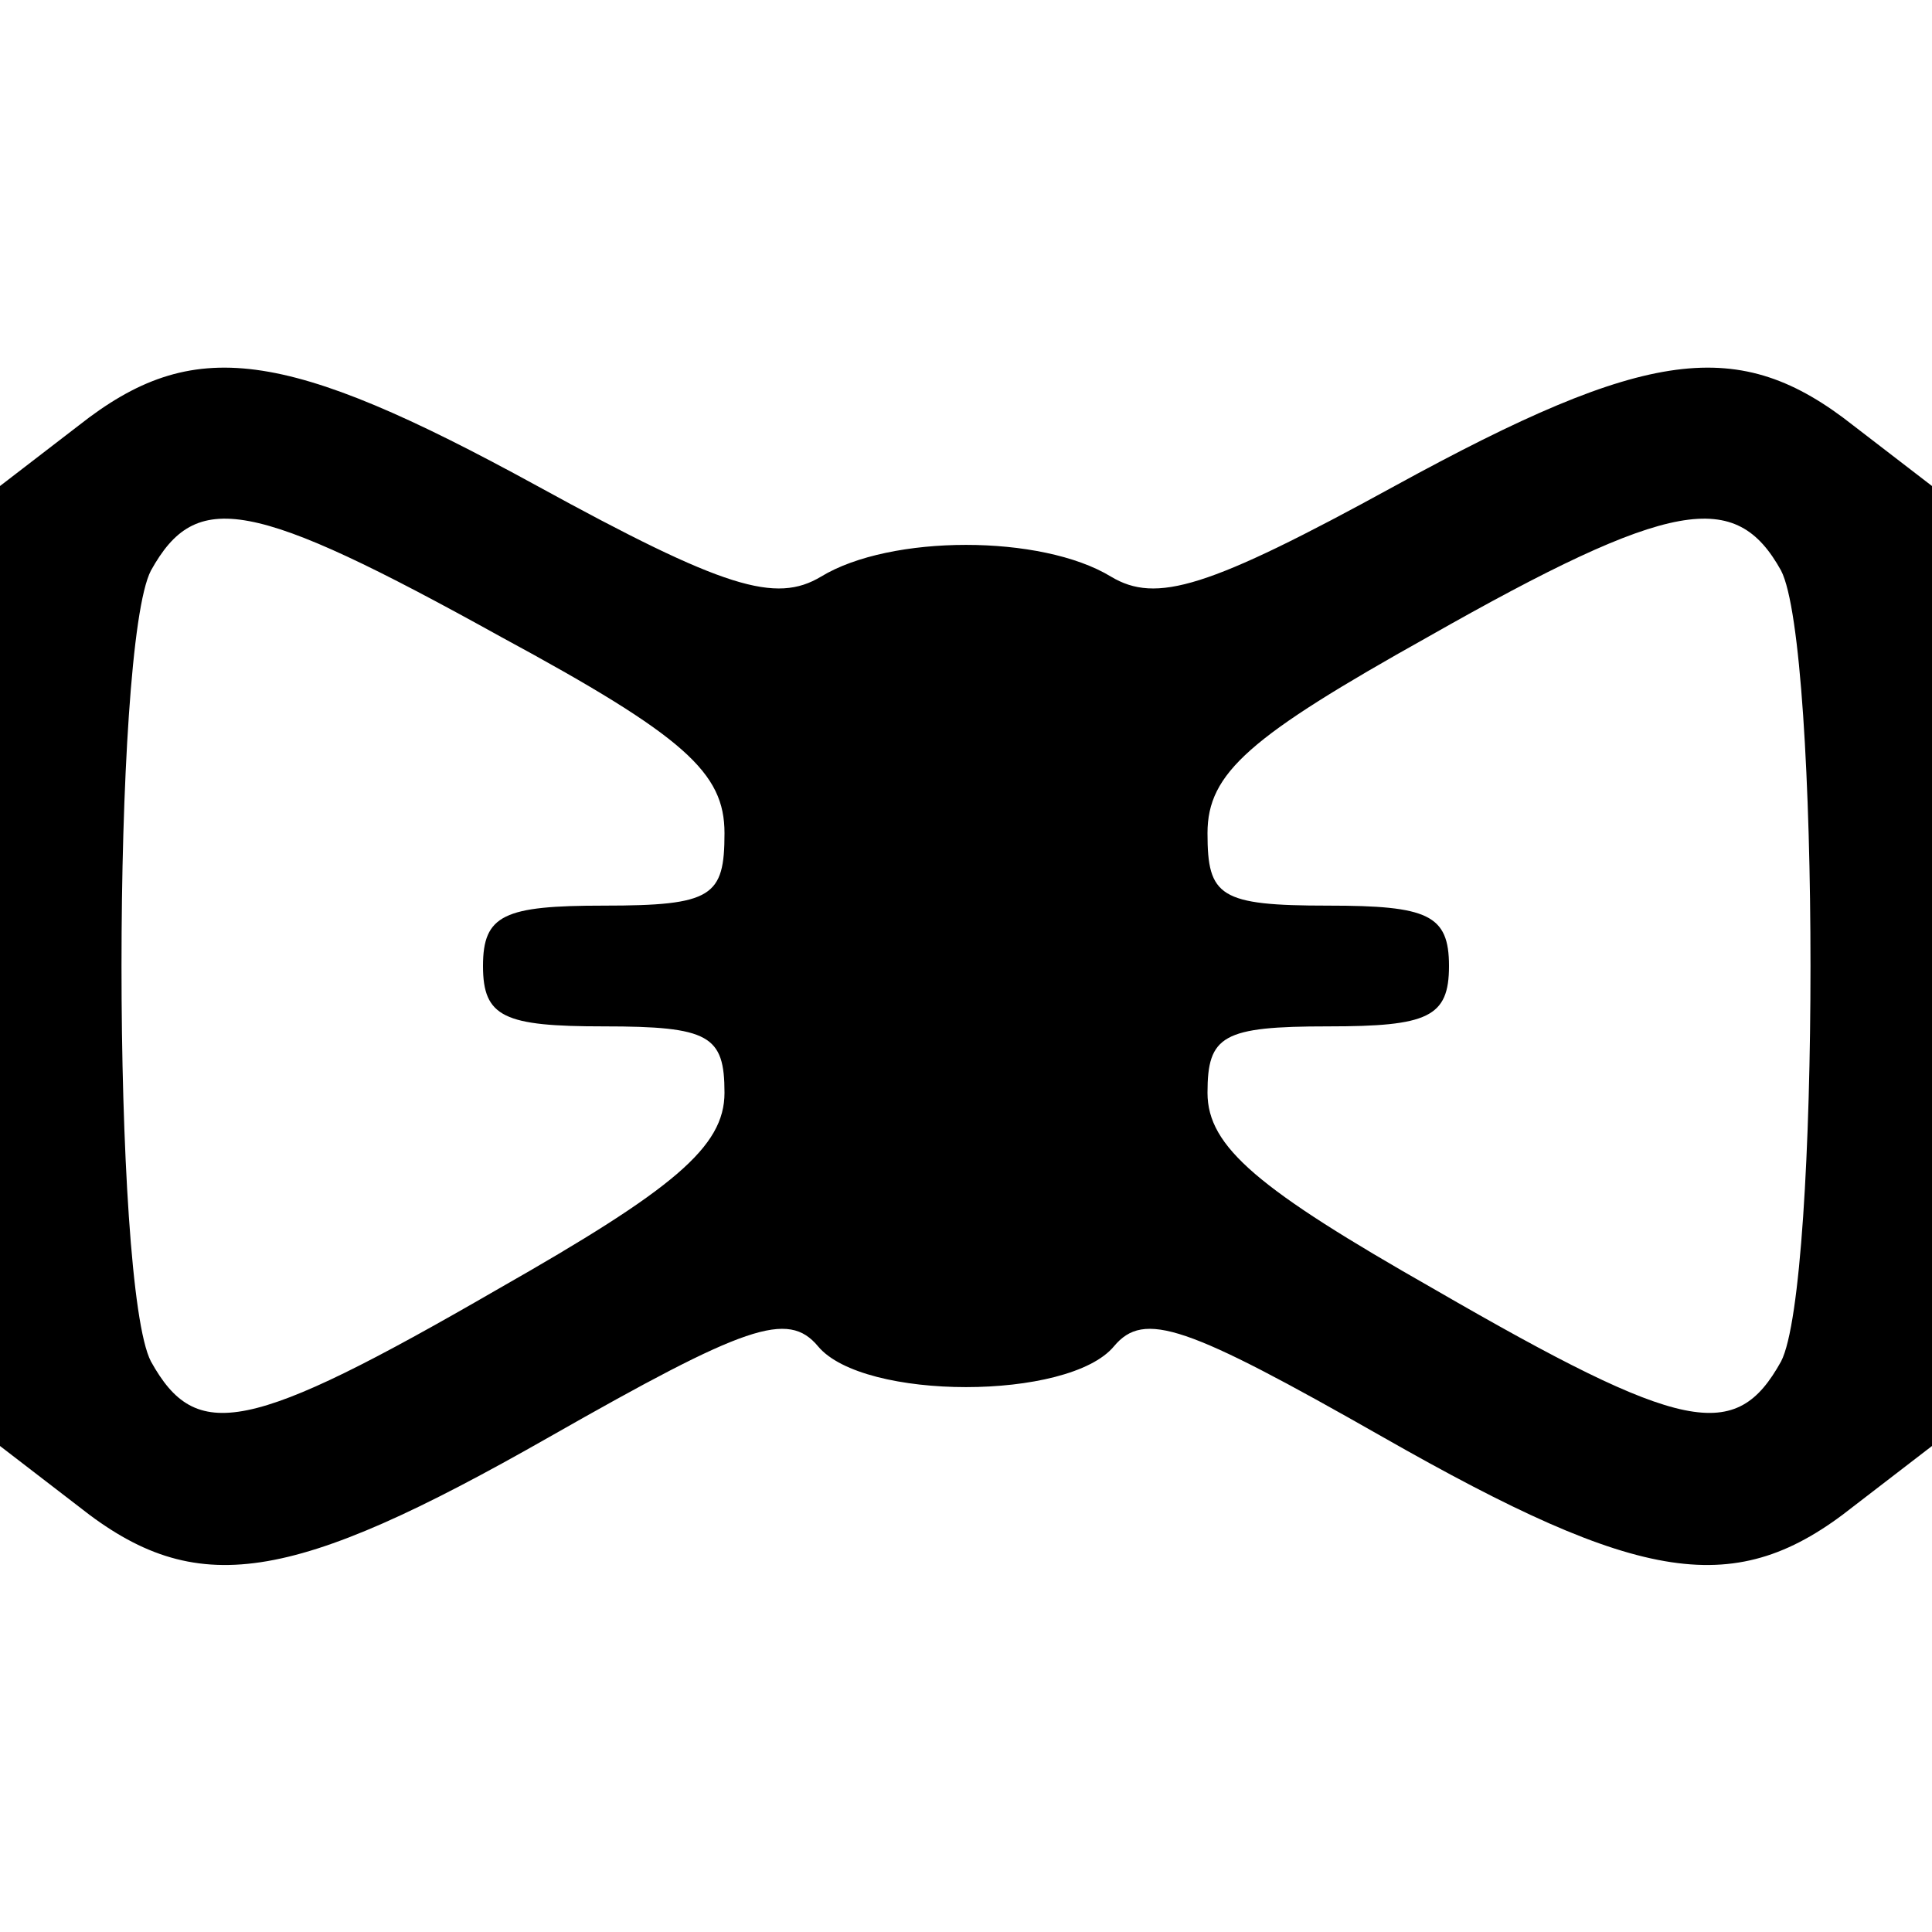 <?xml version="1.0" standalone="no"?>
<!DOCTYPE svg PUBLIC "-//W3C//DTD SVG 20010904//EN"
        "http://www.w3.org/TR/2001/REC-SVG-20010904/DTD/svg10.dtd">
<svg version="1.0" xmlns="http://www.w3.org/2000/svg"
     width="64pt" height="64pt" viewBox="0 0 64 64"
     preserveAspectRatio="xMidYMid meet">
    <g transform="translate(0,64) scale(0.1,-0.1)"
       fill="#000000" stroke="none">
        <path d="M26 499 l-26 -20 0 -159 0 -159 26 -20 c39 -31 70 -26 156 23 65 37
79 42 89 30 15 -18 83 -18 98 0 10 12 24 7 89 -30 86 -49 117 -54 156 -23 l26
20 0 159 0 159 -26 20 c-38 30 -68 26 -152 -20 -62 -34 -79 -39 -94 -30 -23
14 -73 14 -96 0 -15 -9 -32 -4 -94 30 -84 46 -114 50 -152 20z m140 -70 c61
-33 74 -45 74 -65 0 -21 -4 -24 -40 -24 -33 0 -40 -3 -40 -20 0 -17 7 -20 40
-20 35 0 40 -3 40 -22 0 -18 -17 -32 -75 -65 -83 -48 -100 -51 -115 -24 -13
25 -13 237 0 262 15 27 33 24 116 -22z m424 22 c13 -25 13 -237 0 -262 -15
-27 -32 -24 -115 24 -58 33 -75 47 -75 65 0 19 5 22 40 22 33 0 40 3 40 20 0
17 -7 20 -40 20 -36 0 -40 3 -40 24 0 20 14 32 73 65 81 46 102 49 117 22z"/>
    </g>
</svg>
